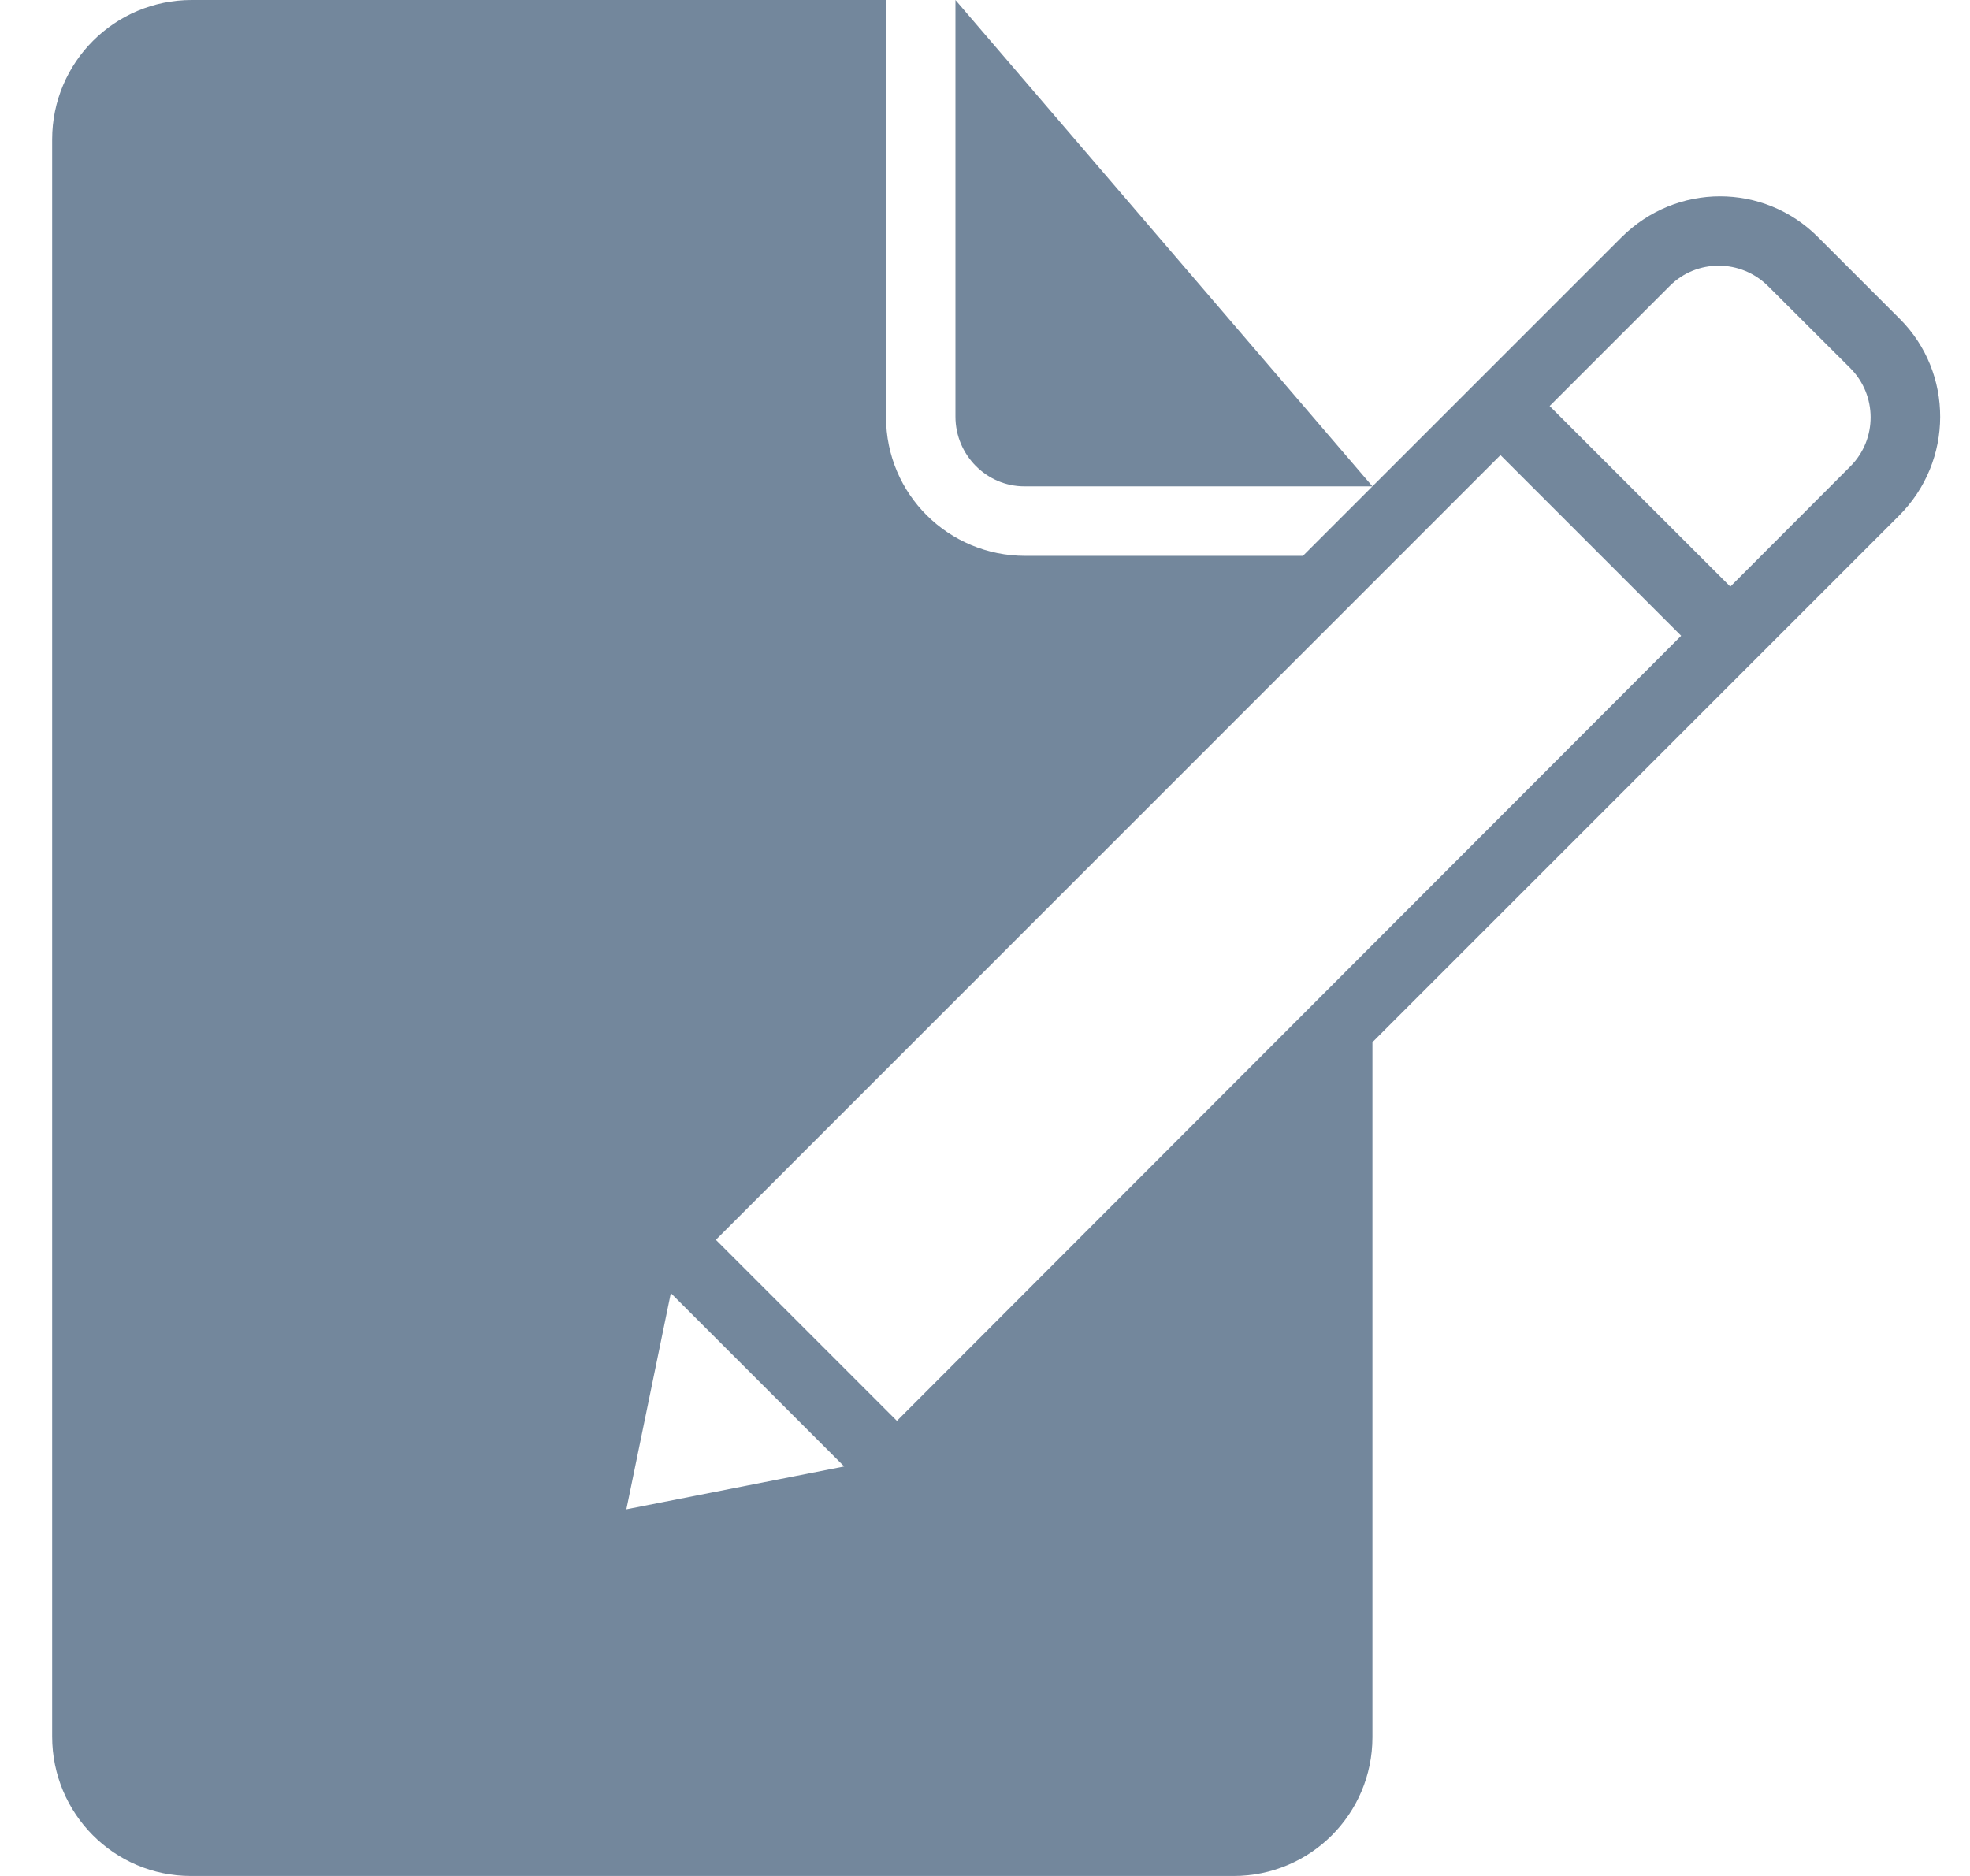 <svg width="21" height="20" viewBox="0 0 21 20" fill="none" xmlns="http://www.w3.org/2000/svg">
<path fill-rule="evenodd" clip-rule="evenodd" d="M17.921 6.778L9.561 15.148L7.631 13.218L15.995 4.852L17.921 6.778ZM18.445 6.254L19.725 4.972C20.014 4.682 20.012 4.212 19.722 3.923L18.848 3.051C18.557 2.761 18.088 2.759 17.799 3.049L16.519 4.329L18.445 6.254ZM7.151 13.786L6.677 16.091L8.999 15.634L7.151 13.786ZM14.63 11.111V18.52C14.63 19.34 13.967 20 13.15 20H2.035C1.216 20 0.556 19.334 0.556 18.513V1.487C0.556 0.665 1.222 0 2.043 0H9.445V4.446C9.445 5.269 10.11 5.926 10.93 5.926H13.889L17.282 2.533C17.869 1.946 18.801 1.949 19.378 2.526L20.252 3.4C20.827 3.975 20.826 4.915 20.245 5.496L14.63 11.111ZM10.185 0V4.442C10.185 4.853 10.519 5.185 10.919 5.185H14.63L10.185 0Z" fill="#73879C"/>
</svg>
